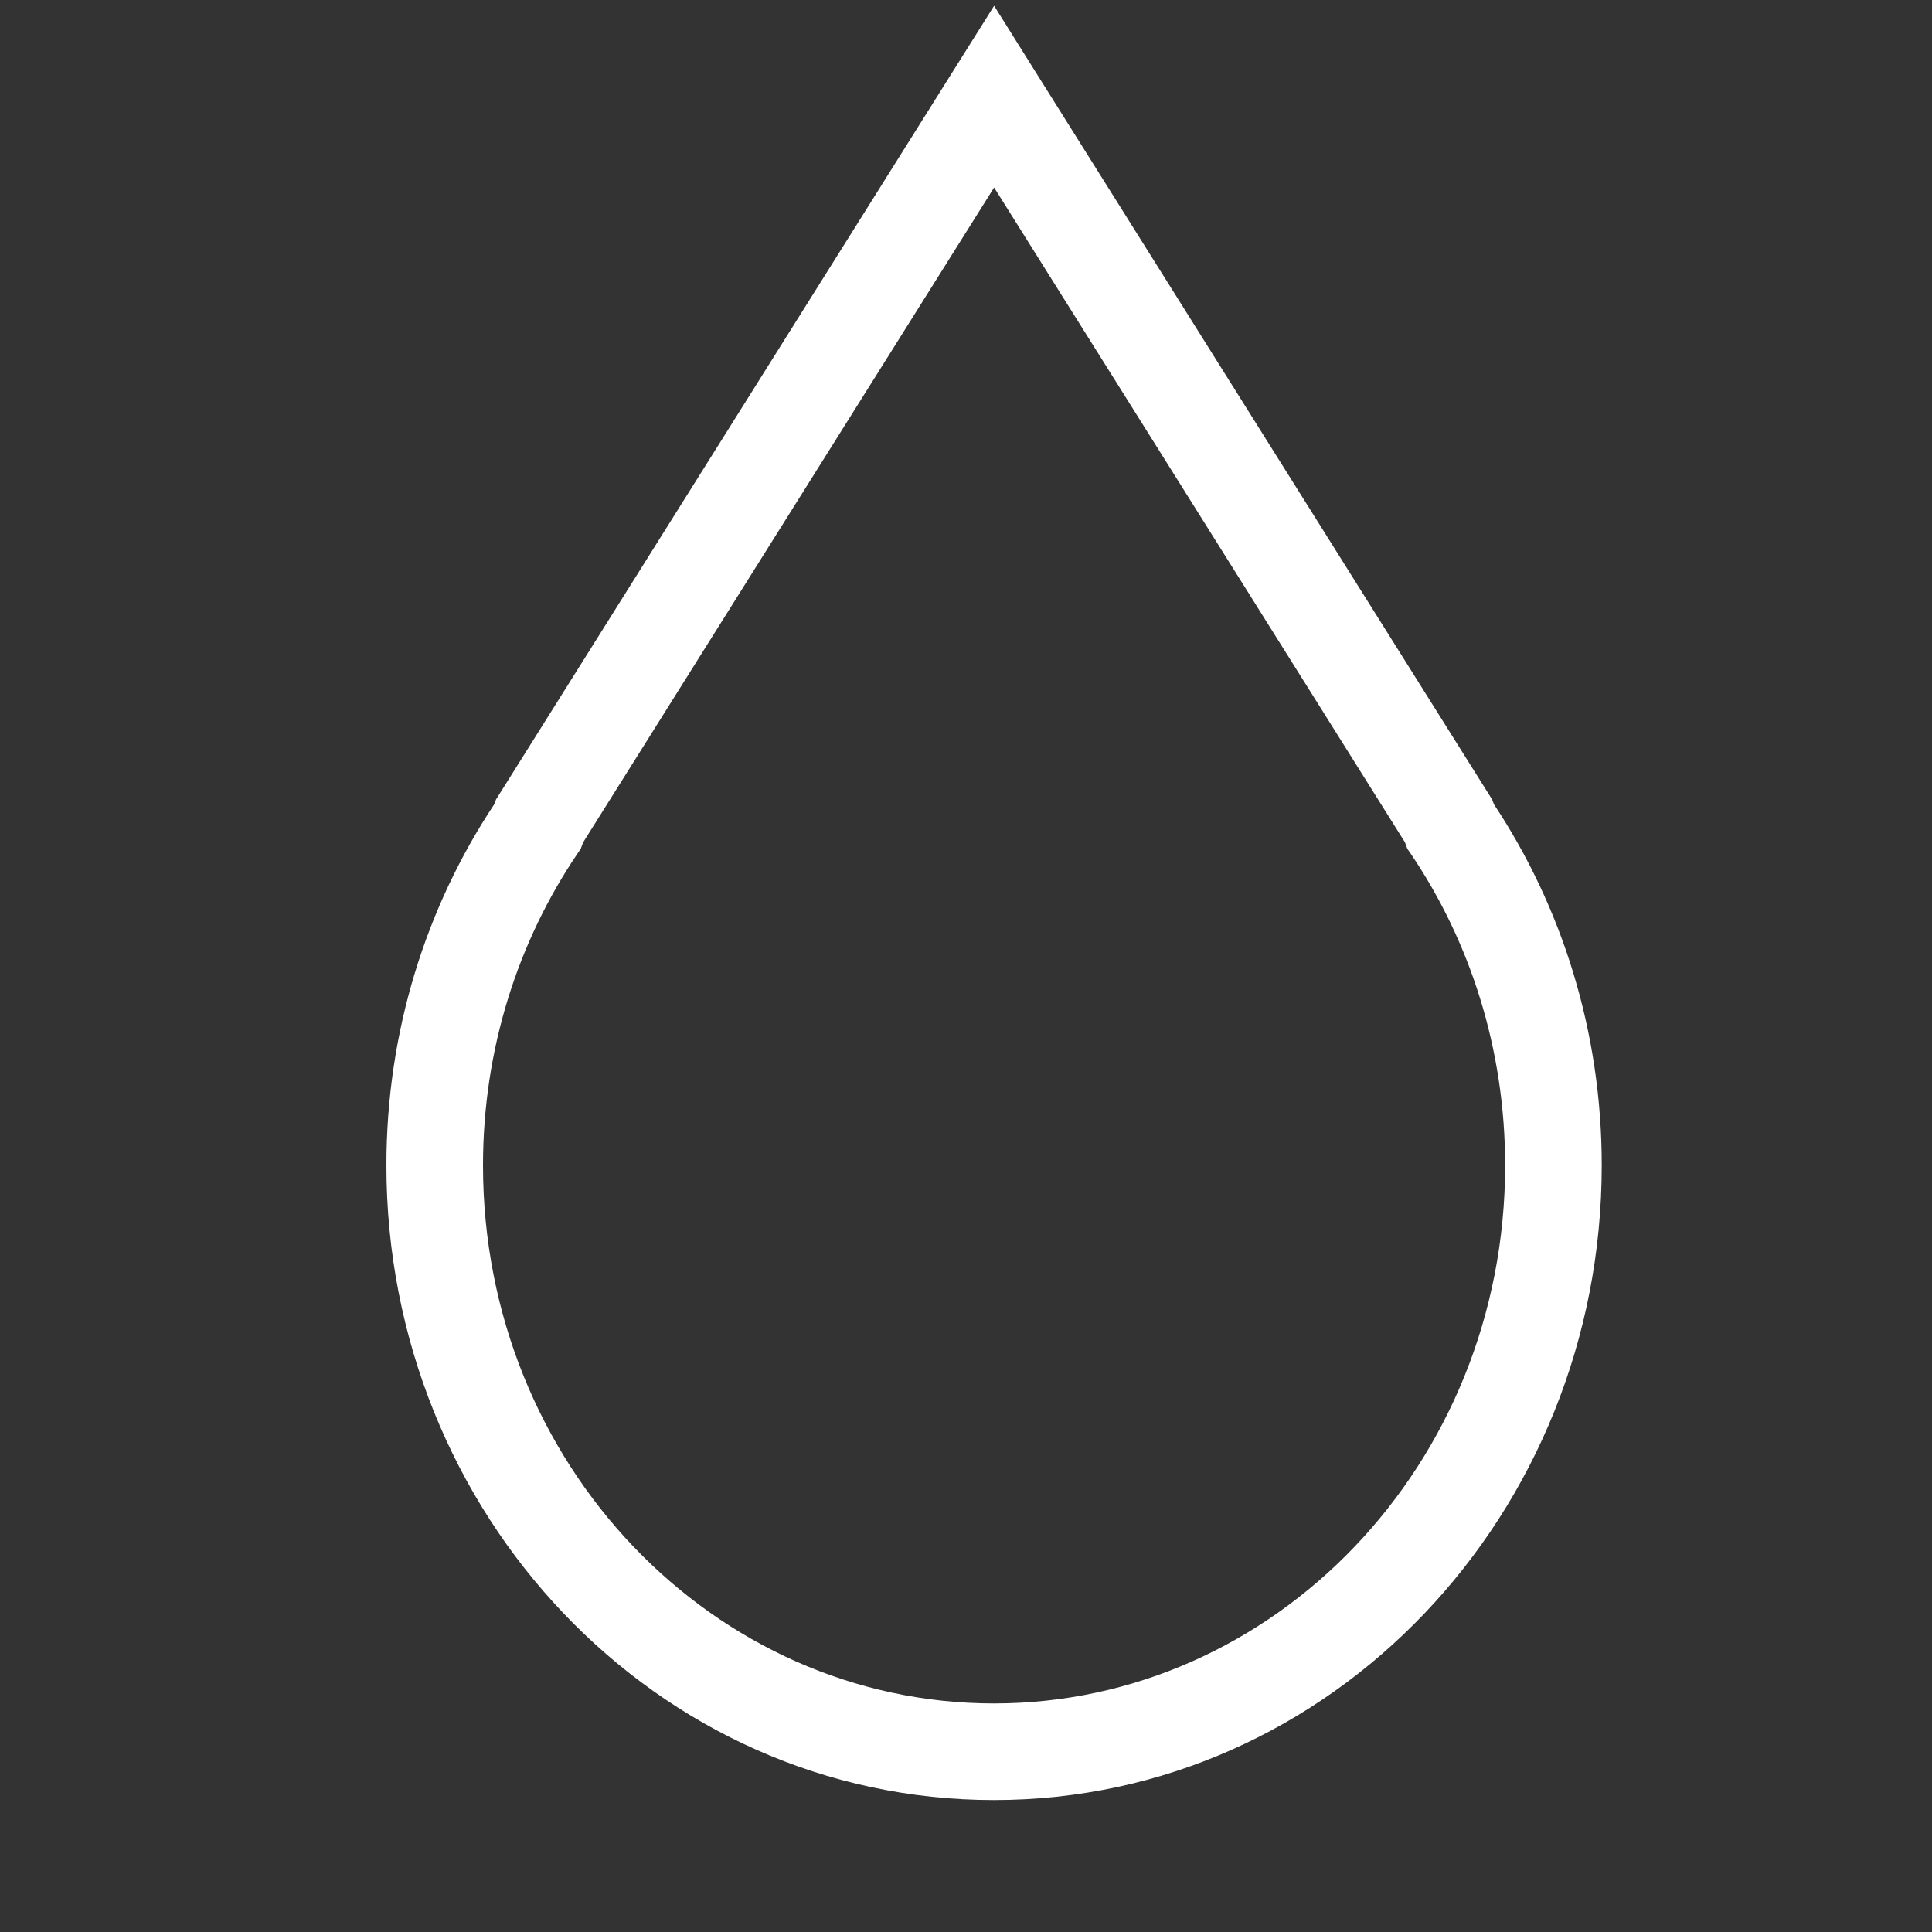 <svg width="20" height="20" viewBox="0 0 20 20" fill="none" xmlns="http://www.w3.org/2000/svg">
<rect x="0" y="0" width="20" height="20" fill="#333333" stroke="none"/>
<path fill-rule="evenodd" clip-rule="evenodd" d="M10.291 0.06L10.714 0.735L15.419 8.233L15.446 8.276L15.464 8.323L15.465 8.326C16.169 9.389 16.581 10.677 16.581 12.064C16.581 15.67 13.787 18.634 10.29 18.634C6.794 18.634 4 15.67 4 12.064C4 10.677 4.412 9.388 5.117 8.325L5.117 8.323L5.135 8.276L5.162 8.233L9.867 0.735L10.291 0.06ZM6.036 8.721L6.033 8.73L6.012 8.786L5.979 8.835C5.363 9.745 5 10.858 5 12.064C5 15.162 7.391 17.634 10.29 17.634C13.19 17.634 15.581 15.162 15.581 12.064C15.581 10.858 15.218 9.745 14.603 8.836L14.569 8.787L14.548 8.731L14.545 8.721L10.291 1.941L6.036 8.721Z" fill="white"/>
</svg>
